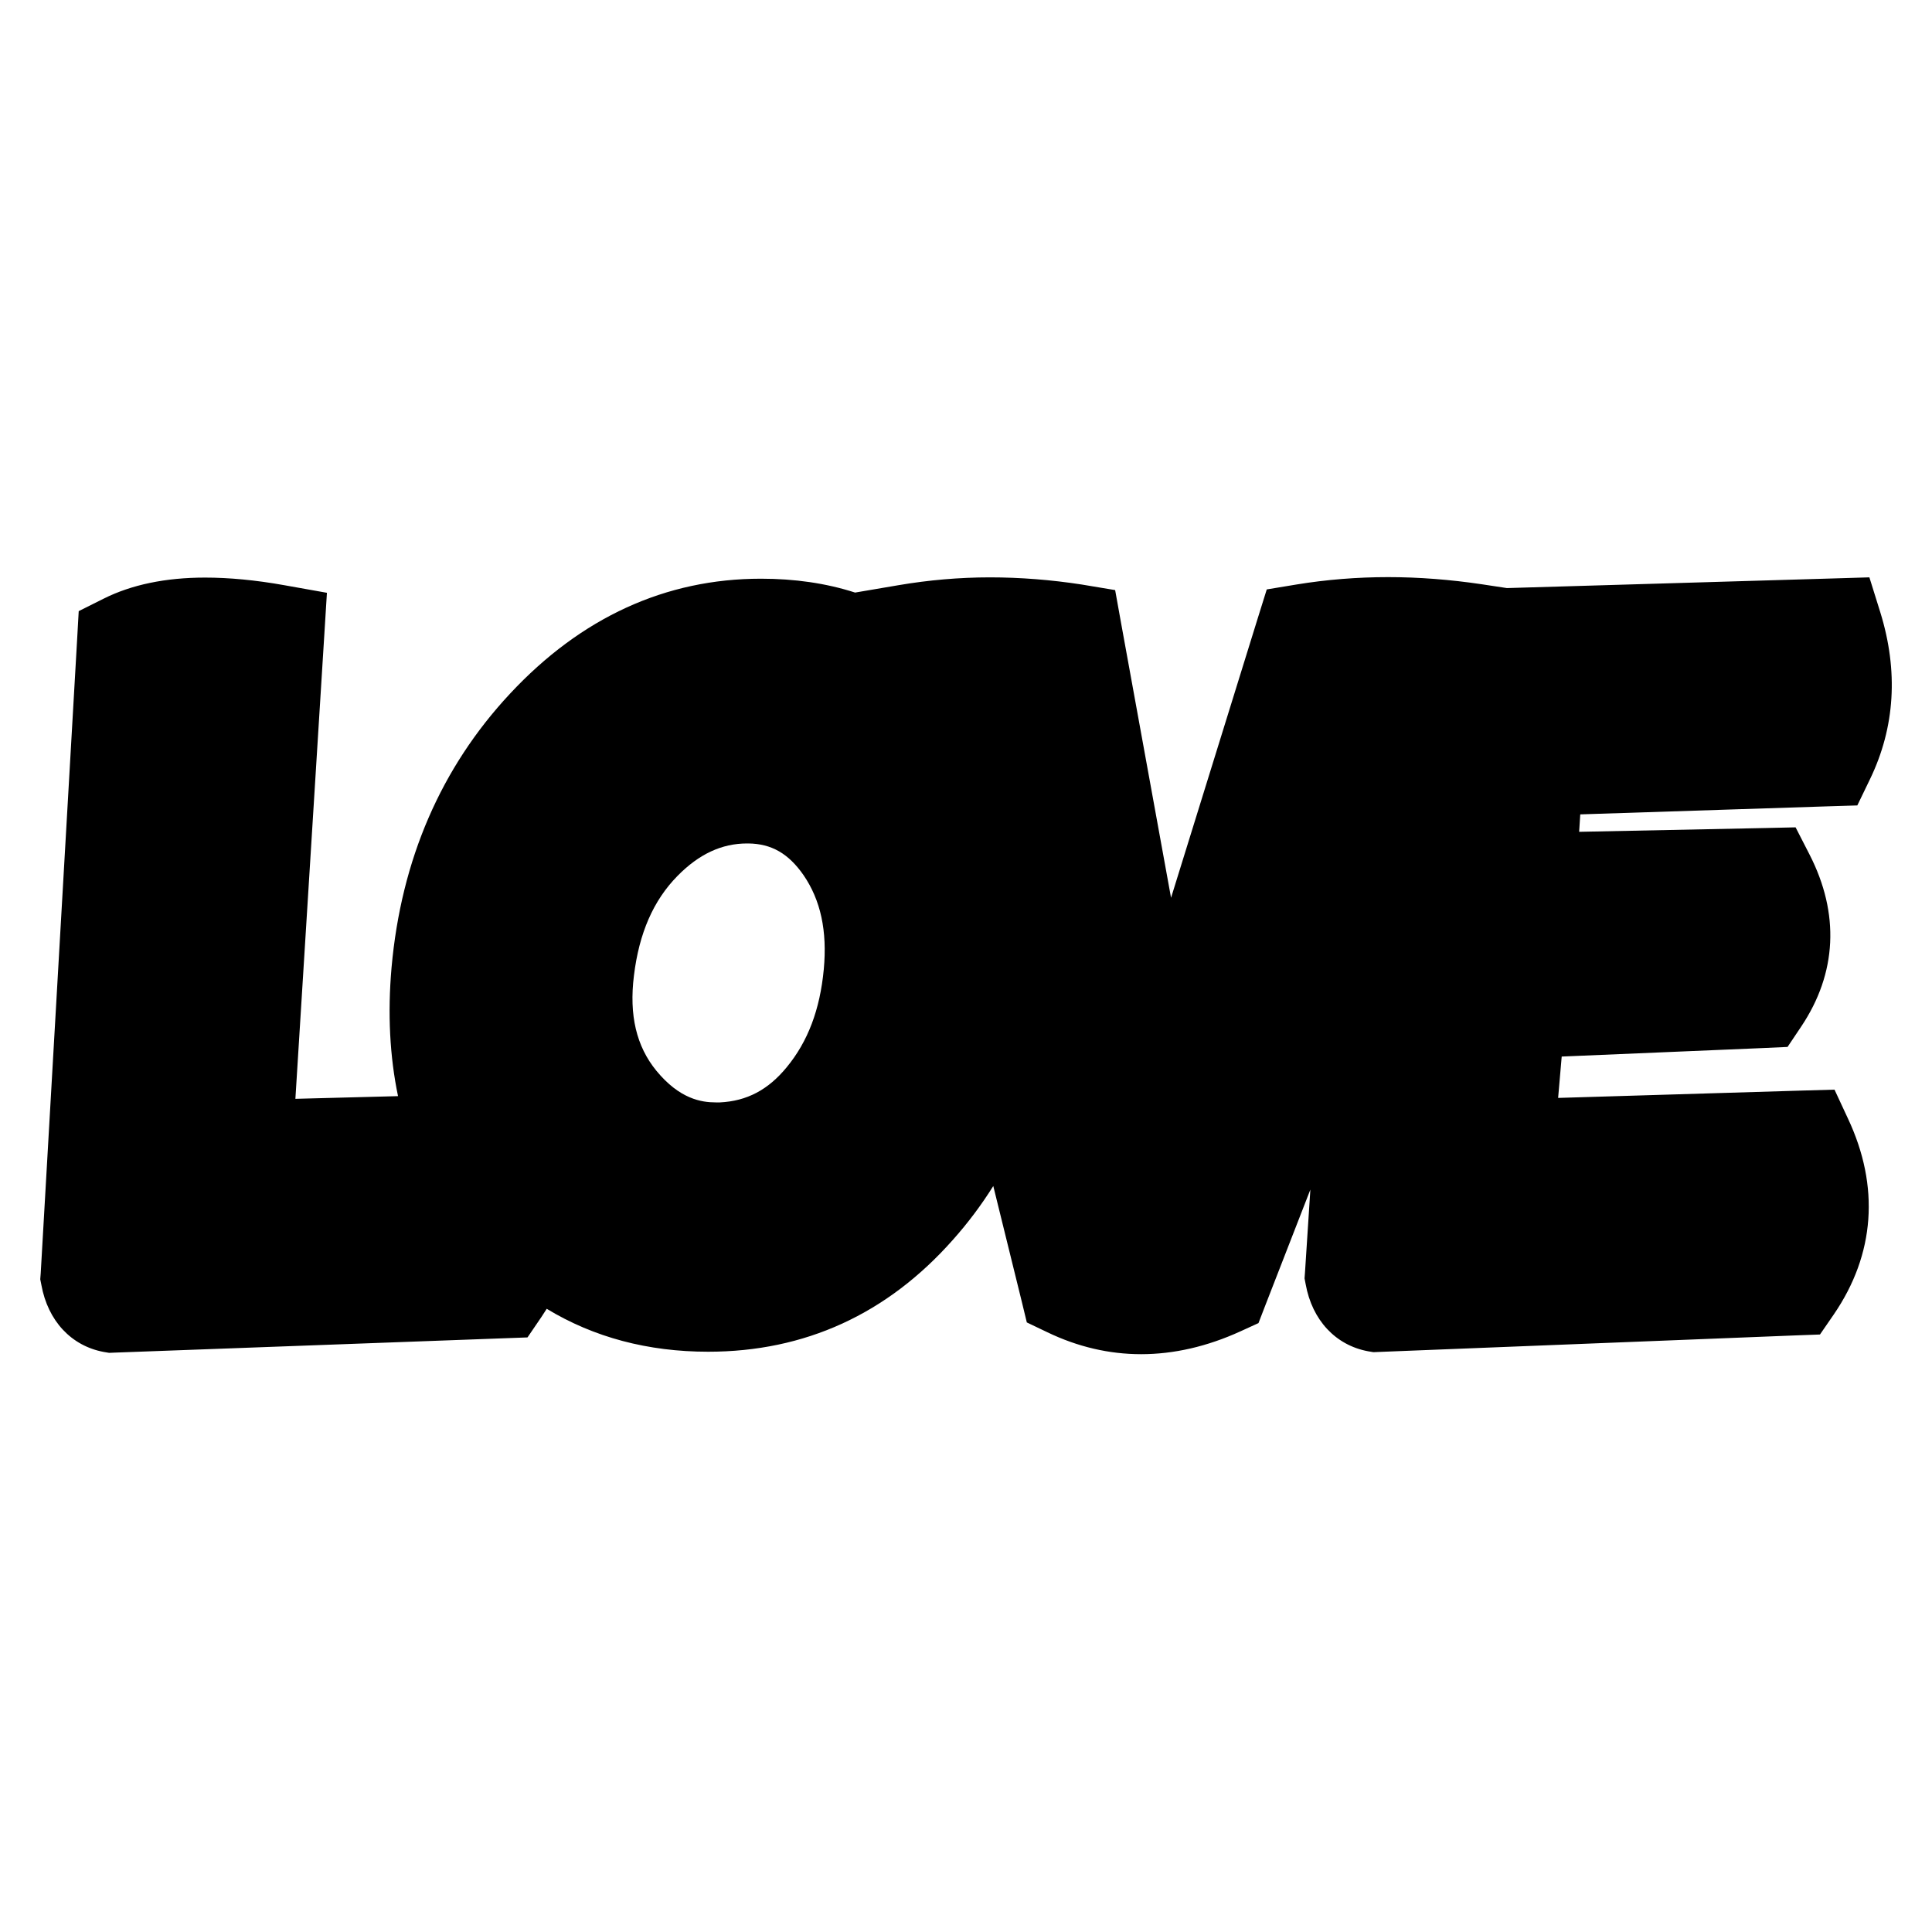 <?xml-stylesheet type="text/css" href="./svg.css" ?>
<svg xmlns="http://www.w3.org/2000/svg" width="864" height="864" viewBox="0 0 864 864" class="undefined">
<!-- <style>
  .text{
    fill:#009338;
  }
  .outline{
    fill:#E60064;
  }
</style> -->
    <path d="M442.7 258.2c-13.6 0-27.4 1.2-40.9 3.5l-19.4 3.3c-13-4.2-27.1-6.2-42.1-6.2 -42.6 0-80.4 17.3-112.2 51.4 -30.9 33.1-48.7 74.3-53 122.5 -1.8 20.5-0.8 39.8 2.9 57.5l-45.9 1.2 12.9-207 1.2-19.3 -19.1-3.4c-12.8-2.3-24.8-3.4-35.4-3.4 -17.7 0-32.9 3.2-45.3 9.4l-11.2 5.6 -0.7 12.5 -16.3 283.7L18 572.1l0.5 2.5c2.9 16.1 13.4 27.3 27.9 30l2.4 0.4 2.4-0.1 173.7-6.4 11-0.4 6.2-9.1c0.8-1.2 1.6-2.5 2.4-3.7 21.1 12.8 45.3 19.2 72.2 19.2 43.2 0 80-16.8 109.4-50 6.7-7.5 12.7-15.5 18.1-24.1l12.6 51.1 2.4 9.9 9.2 4.4c13.5 6.5 27.6 9.8 41.9 9.8 14.6 0 29.5-3.4 44.4-10.2l8.1-3.7 3.2-8.3 20-51.4 -2.4 37 -0.2 2.7 0.5 2.6c2.9 16.1 13.4 27.3 27.9 30l2.4 0.4 2.4-0.1 186.4-7.4 10.9-0.4 6.2-9c18.4-26.9 20.6-57.2 6.3-87.6l-6-12.9 -14.2 0.4 -109.4 3.3 1.6-18.5 90-3.8 11-0.5 6.1-9.1c16-23.9 17.3-50.5 3.7-77l-6.2-12.1 -13.5 0.3 -83.3 1.7 0.5-7.8 110.8-3.6 13.1-0.4 5.7-11.8c11.2-23.2 12.7-48.3 4.6-74.5l-4.9-15.7 -16.5 0.5 -145.6 4.3 -11.2-1.7c-14.1-2.1-28.2-3.2-41.9-3.2 -13.8 0-27.6 1.1-41 3.3l-13.3 2.2 -4 12.8 -38.8 125.1 -22.3-122.6 -2.7-15 -15-2.5C470.1 259.3 456.3 258.2 442.7 258.2L442.7 258.2zM320.1 493c-6.4 0-16.2-1.5-26.6-14.2 -8.9-10.9-12.2-24.8-10-42.5 2.3-19 8.7-33.6 19.4-44.5 9.7-9.9 19.9-14.6 31.2-14.6l0.5 0c10.4 0.1 18 4.5 24.7 14.1 7.7 11.2 10.7 25 9.1 42.2 -1.7 18-7.1 32.3-16.6 43.8 -8.3 10.1-17.8 15.1-29.8 15.7C321.3 493 320.7 493 320.1 493L320.1 493z" class="outline"/>
    <path d="M816.7 339.3c8.8-18.2 9.9-37.7 3.4-58.6l-161.6 4.8 0.9-2.4c-26.2-4-51.6-4-76.2 0l-65 209.7 -38.1-209.7c-25.1-4.3-50-4.3-74.8 0l5.6 22.6c-19.2-16.8-42.8-25.2-70.8-25.2 -36.6 0-68.7 14.8-96.3 44.5 -27.6 29.6-43.4 66.2-47.3 109.7 -2.6 29 1 54.5 10.6 76.5l-98.3 2.6 14.4-230.7c-29.2-5.2-51.6-3.9-67.2 4L39.8 570.7c1.3 7.3 4.9 11.5 10.6 12.6l173.7-6.4c5.8-8.5 9.4-17.2 10.9-26.1 22 21.4 49.3 32.1 81.7 32.1 36.9 0 68-14.2 93.2-42.7 19.5-21.9 32.6-48.4 39.4-79.5l28.6 115.8c21.5 10.4 44.2 10.2 68-0.6l71.1-183.2 -11.7 178c1.3 7.3 4.9 11.5 10.6 12.6l186.4-7.4c14.1-20.6 15.6-42.7 4.6-66.2l-133.8 4 5.4-61.8 109.1-4.6c11.6-17.3 12.4-35.6 2.4-55l-107.1 2.2 3.6-51L816.7 339.3zM389.8 435.5c-2.1 22.3-9.2 40.8-21.4 55.6 -12.2 14.8-27.4 22.7-45.5 23.5 -18.1 0.9-33.5-6.5-46.3-22 -12.8-15.6-17.7-35.2-14.8-58.9 2.9-23.7 11.4-42.7 25.4-57 14-14.3 29.8-21.3 47.4-21.1 17.5 0.2 31.6 8 42.3 23.4C387.6 394.4 391.9 413.2 389.8 435.5z" class="text"/>
      
</svg>